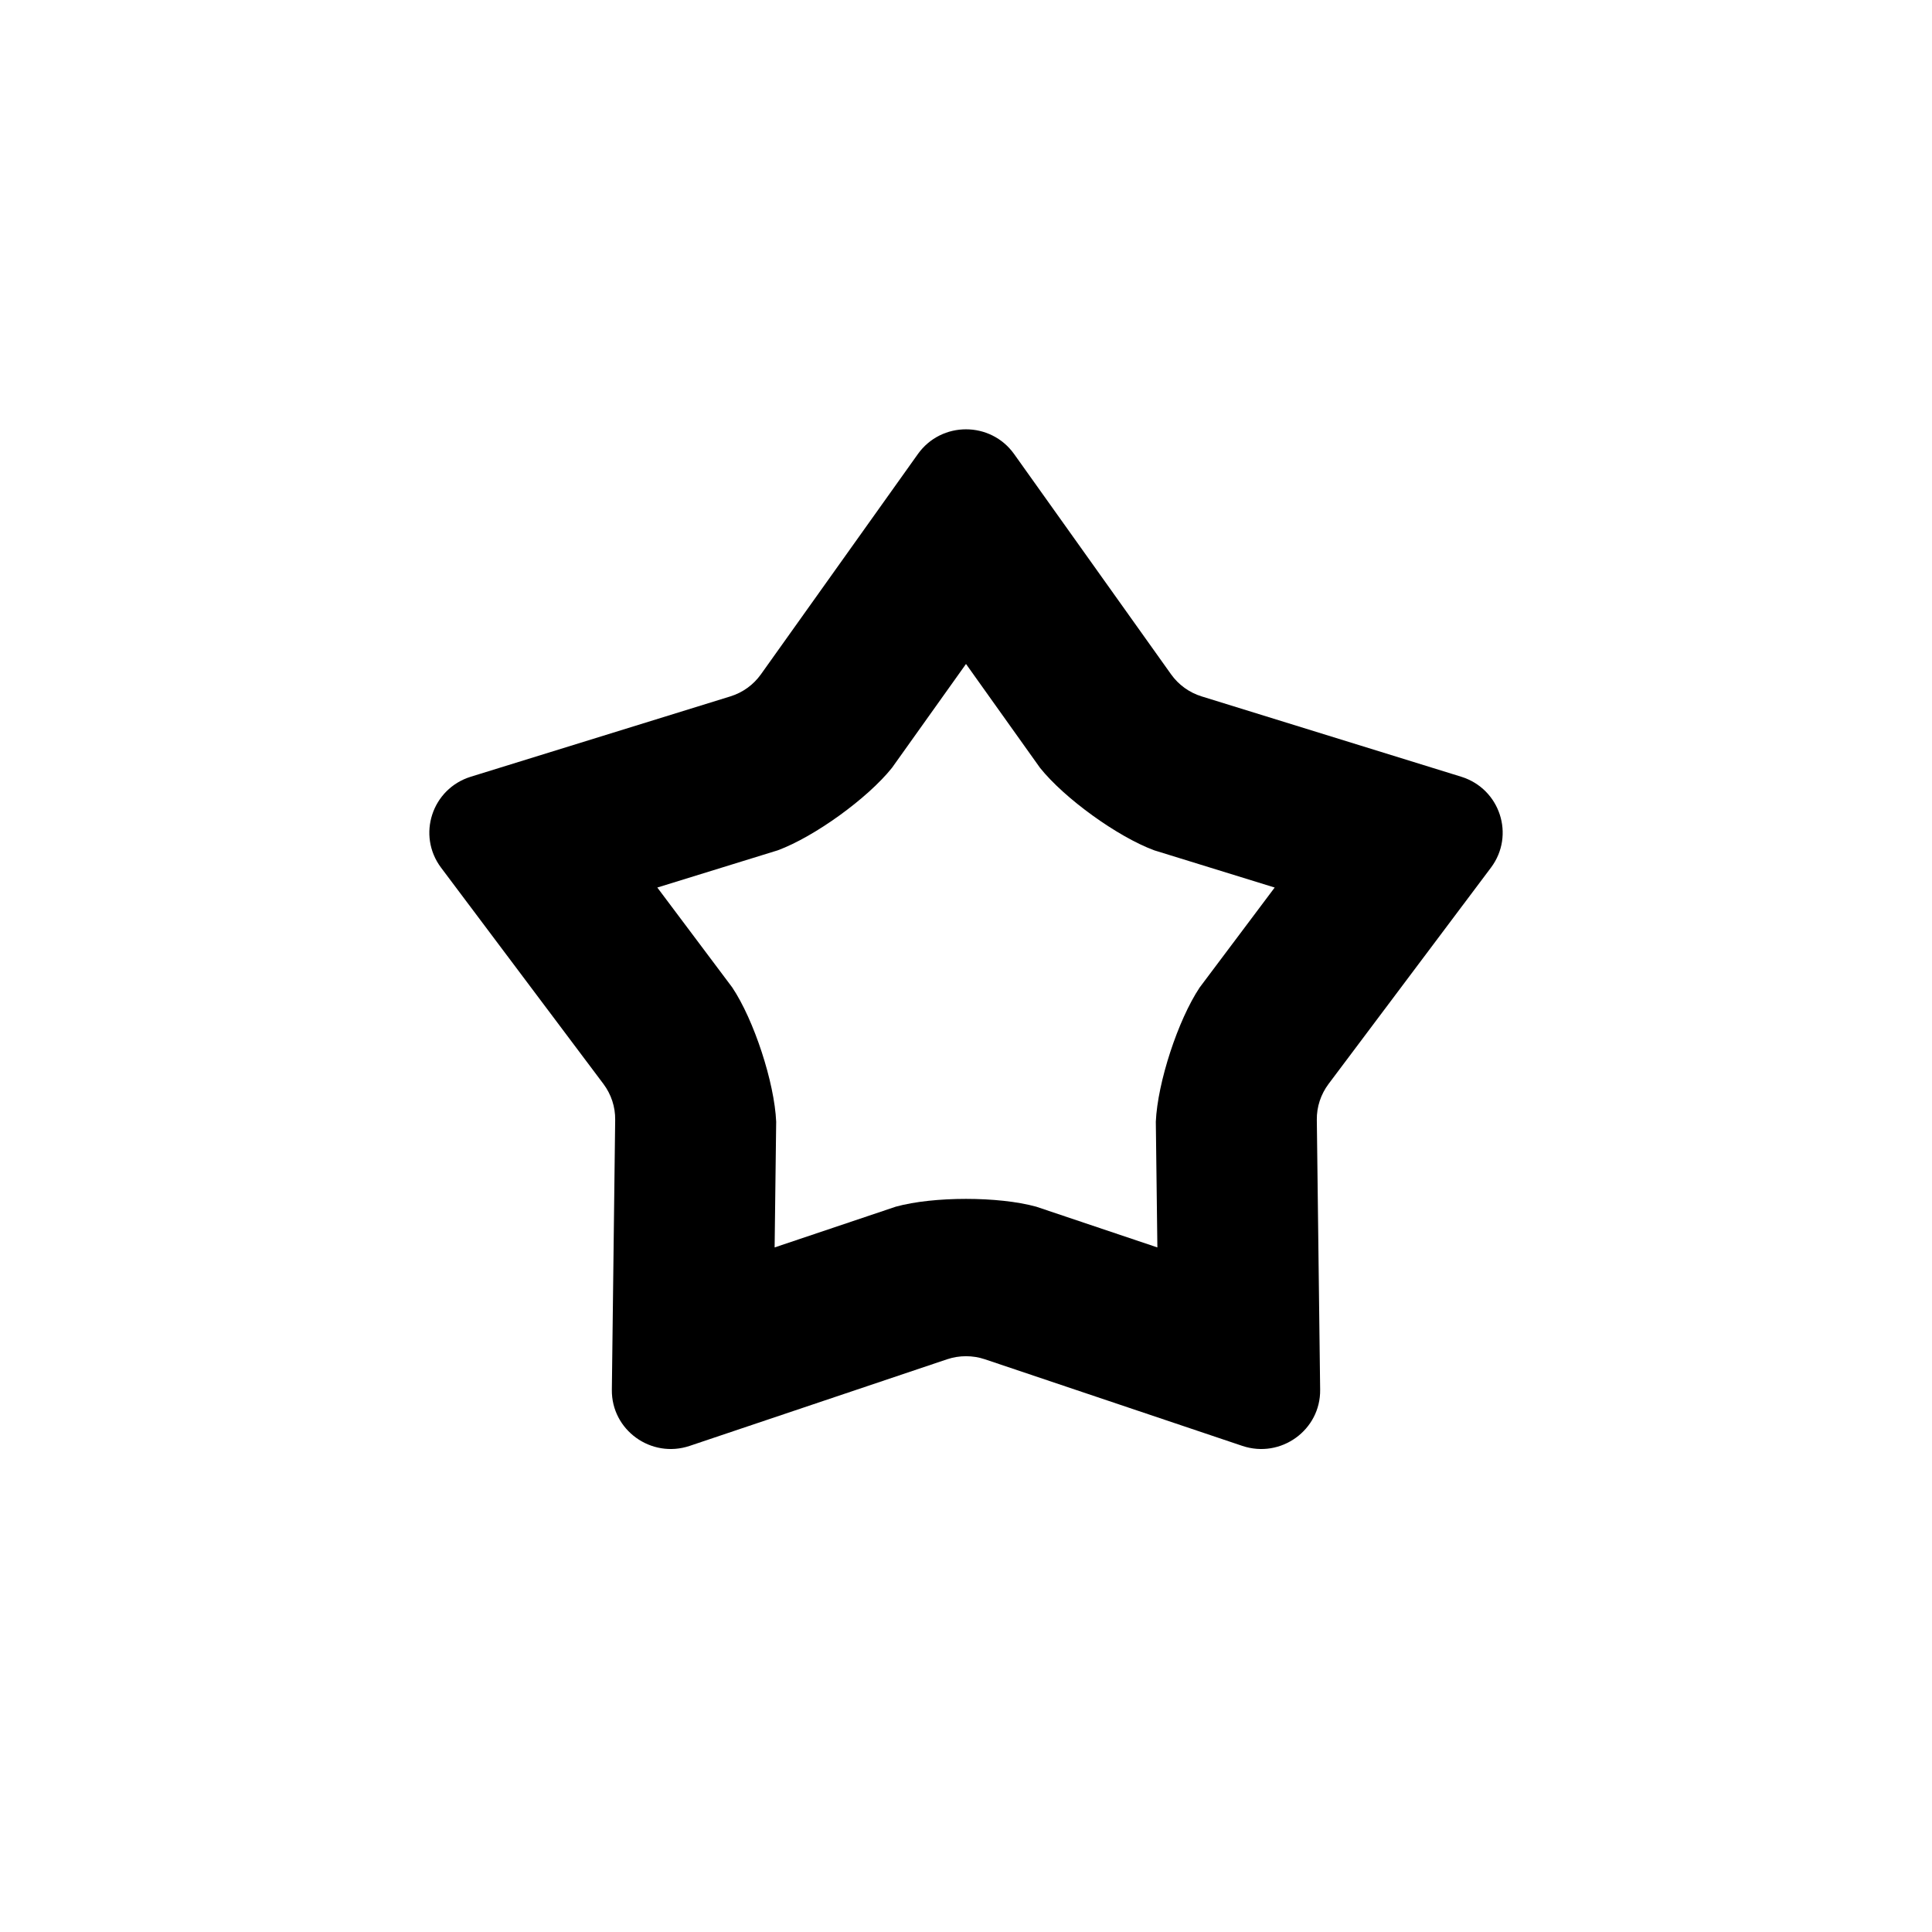 <svg width="36" height="36" viewBox="0 0 36 36" version="1.1" xmlns="http://www.w3.org/2000/svg" xmlns:xlink="http://www.w3.org/1999/xlink">
<title>stroke-star-bold</title>
<desc>Created using Figma</desc>
<g id="Canvas" transform="translate(5906 810)">
<clipPath id="clip-0" clip-rule="evenodd">
<path d="M -5906 -810L -5870 -810L -5870 -774L -5906 -774L -5906 -810Z" fill="#FFFFFF"/>
</clipPath>
<g id="stroke-star-bold" clip-path="url(#clip-0)">
<g id="stroke-star-bold">
<use xlink:href="#path0_fill" transform="translate(-5898 -802)"/>
</g>
</g>
</g>
<defs>
<path id="path0_fill" fill-rule="evenodd" d="M 10 4.372L 8.621 6.307C 8.166 6.877 7.176 7.591 6.494 7.844L 4.248 8.538L 5.644 10.399C 6.05 11.006 6.431 12.171 6.463 12.902L 6.434 15.244L 8.691 14.485C 9.392 14.291 10.608 14.291 11.309 14.485L 13.566 15.244L 13.537 12.902C 13.569 12.171 13.95 11.006 14.355 10.399L 15.752 8.538L 13.506 7.844C 12.823 7.591 11.834 6.877 11.379 6.307L 10 4.372ZM 10.897 0.461C 10.459 -0.154 9.541 -0.154 9.103 0.461L 6.178 4.566C 6.038 4.762 5.838 4.906 5.607 4.977L 0.773 6.473C 0.049 6.697 -0.234 7.563 0.218 8.167L 3.245 12.199C 3.389 12.392 3.466 12.625 3.463 12.865L 3.401 17.895C 3.391 18.647 4.134 19.183 4.851 18.942L 9.648 17.328C 9.876 17.252 10.124 17.252 10.352 17.328L 15.149 18.942C 15.866 19.183 16.609 18.647 16.599 17.895L 16.537 12.865C 16.534 12.625 16.611 12.392 16.755 12.199L 19.782 8.167C 20.235 7.563 19.951 6.697 19.227 6.473L 14.393 4.977C 14.162 4.906 13.962 4.762 13.822 4.566L 10.897 0.461Z"/>
</defs>
</svg>

